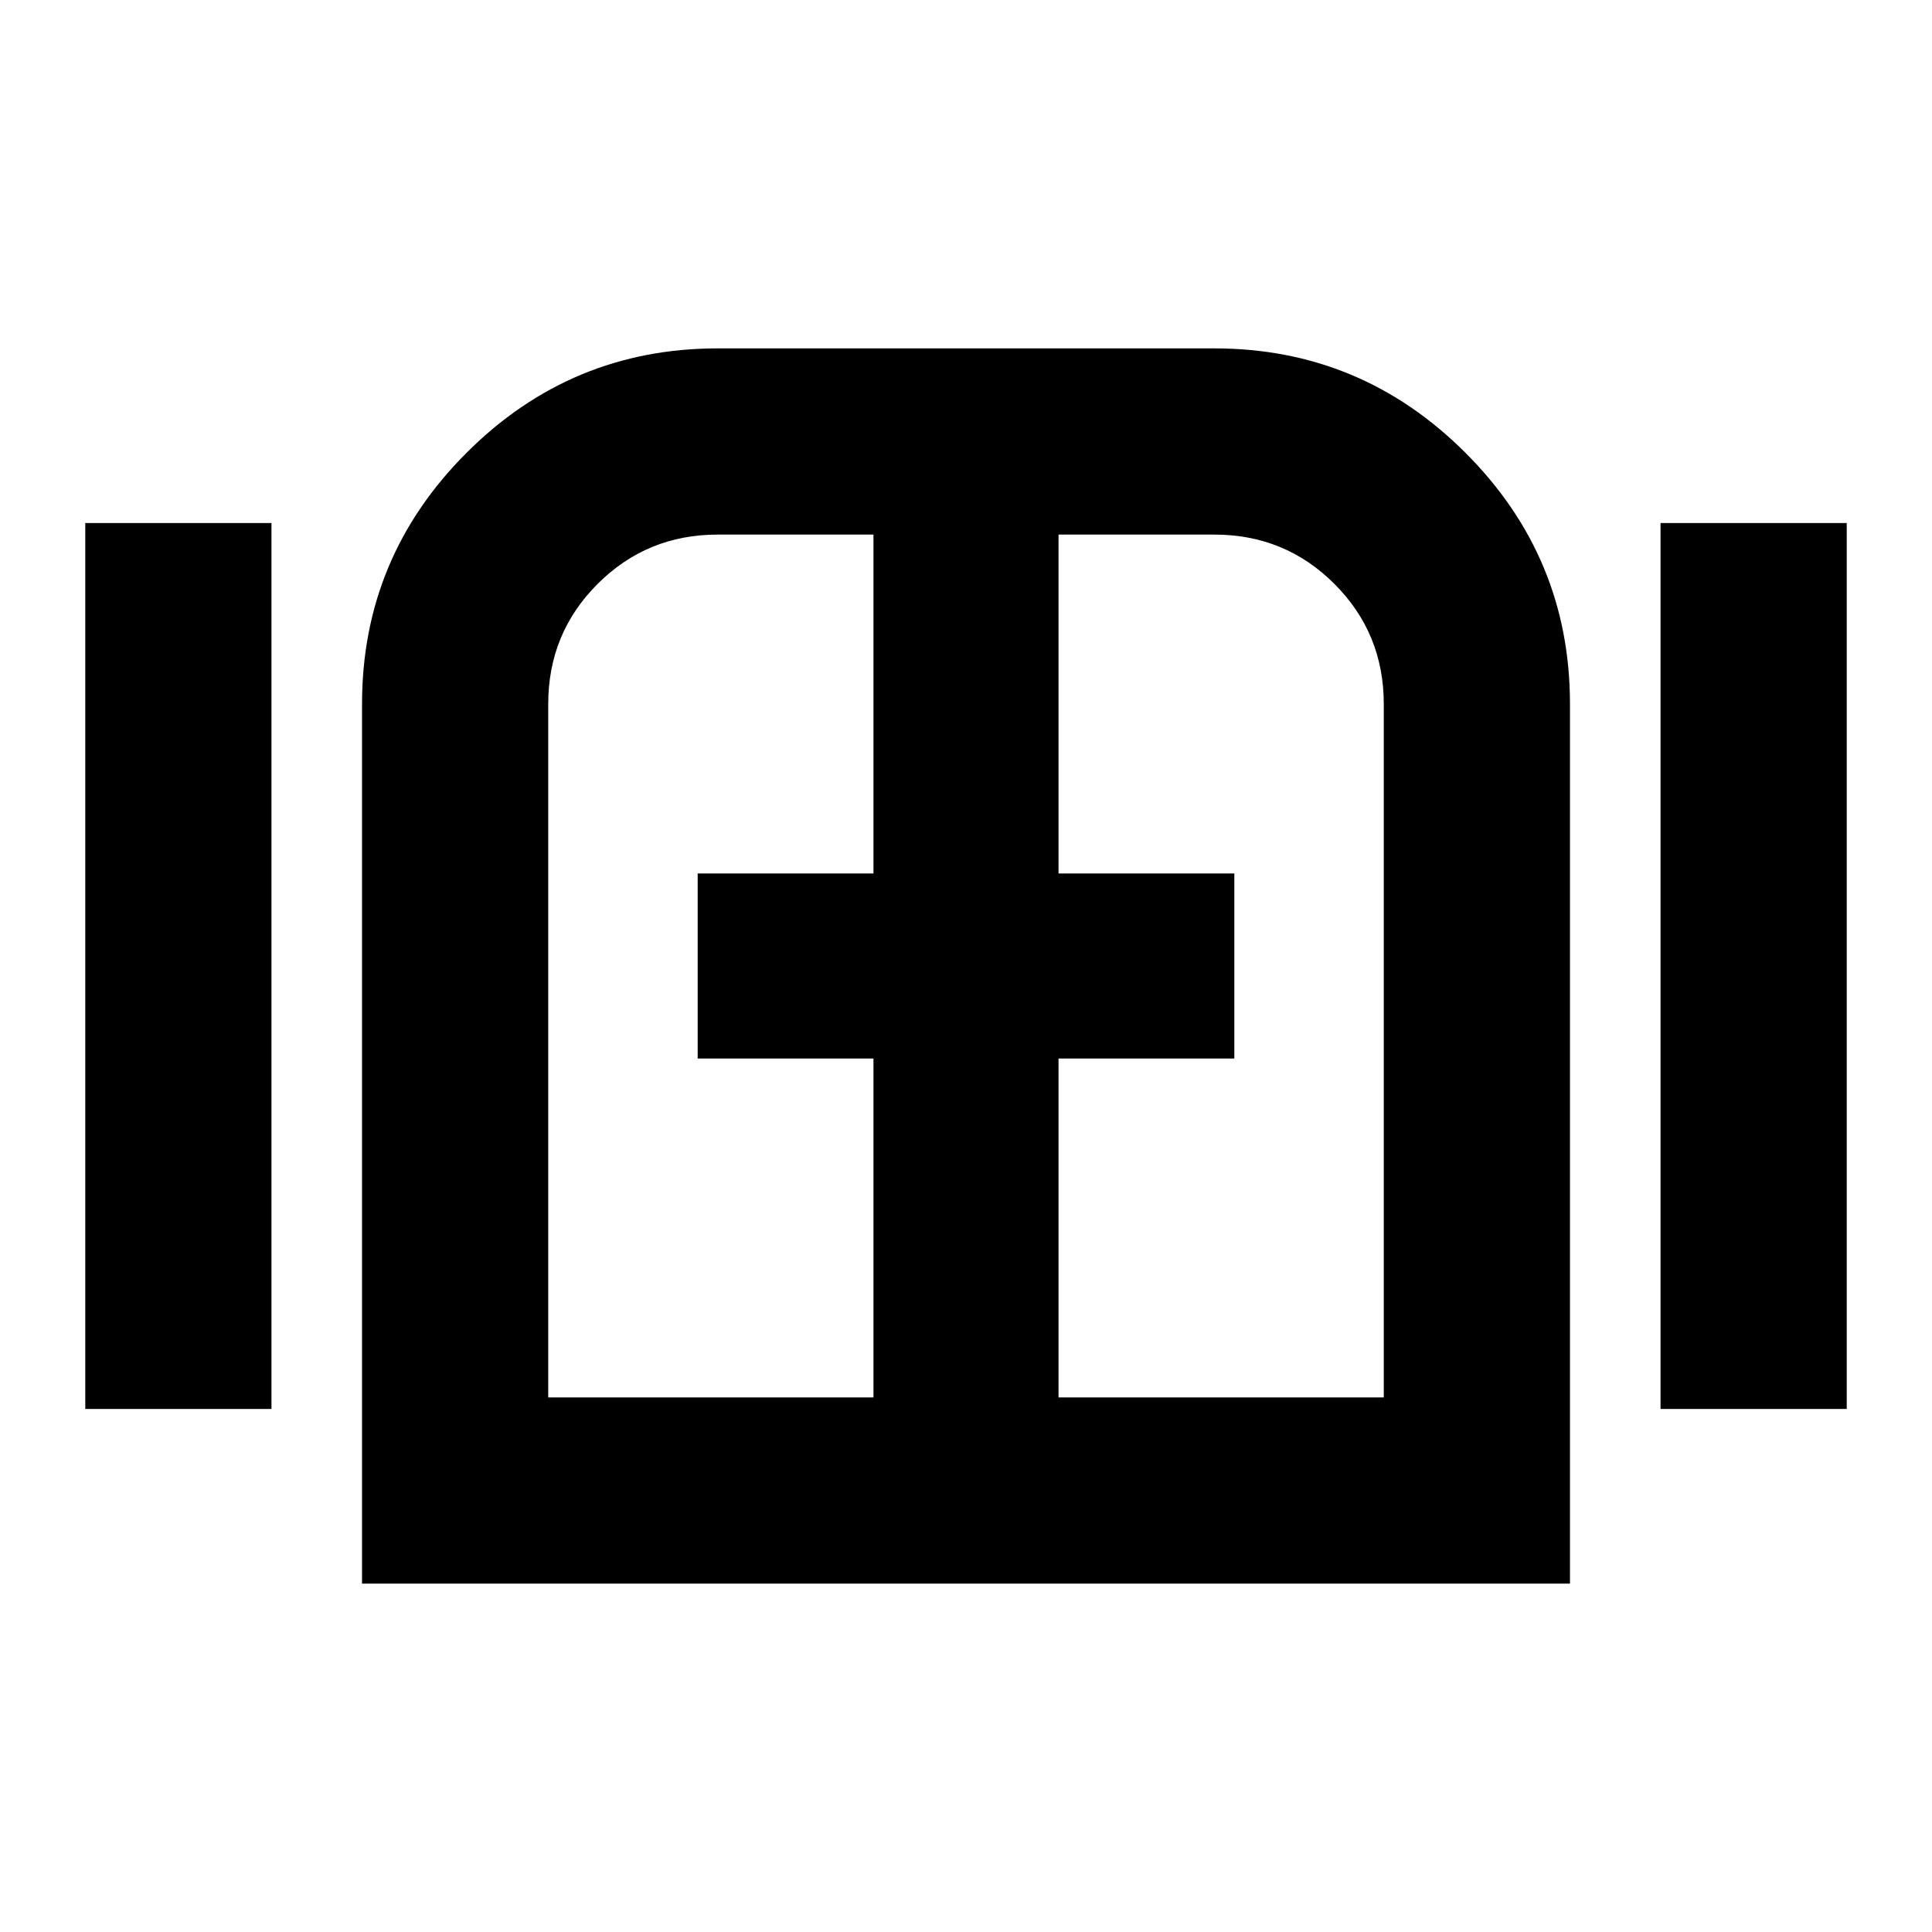 <svg xmlns="http://www.w3.org/2000/svg" height="24" viewBox="0 -960 960 960" width="24"><path d="M42.37-259.89v-440.22h92.52v440.22H42.37Zm137.52 86.78v-437.06q0-72.9 51.91-124.81t124.81-51.91h246.78q72.9 0 124.81 51.91t51.91 124.81v437.06H179.89Zm645.22-86.78v-440.22h92.52v440.22h-92.52ZM480-480ZM272.41-265.63h161.61v-168.39h-87.35v-91.96h87.35v-168.39h-77.39q-35.15 0-59.68 24.52-24.54 24.51-24.54 59.68v344.54Zm253.57 0h161.61v-344.54q0-35.17-24.52-59.68-24.52-24.52-59.68-24.52h-77.41v168.39h87.35v91.96h-87.35v168.39Z"/></svg>